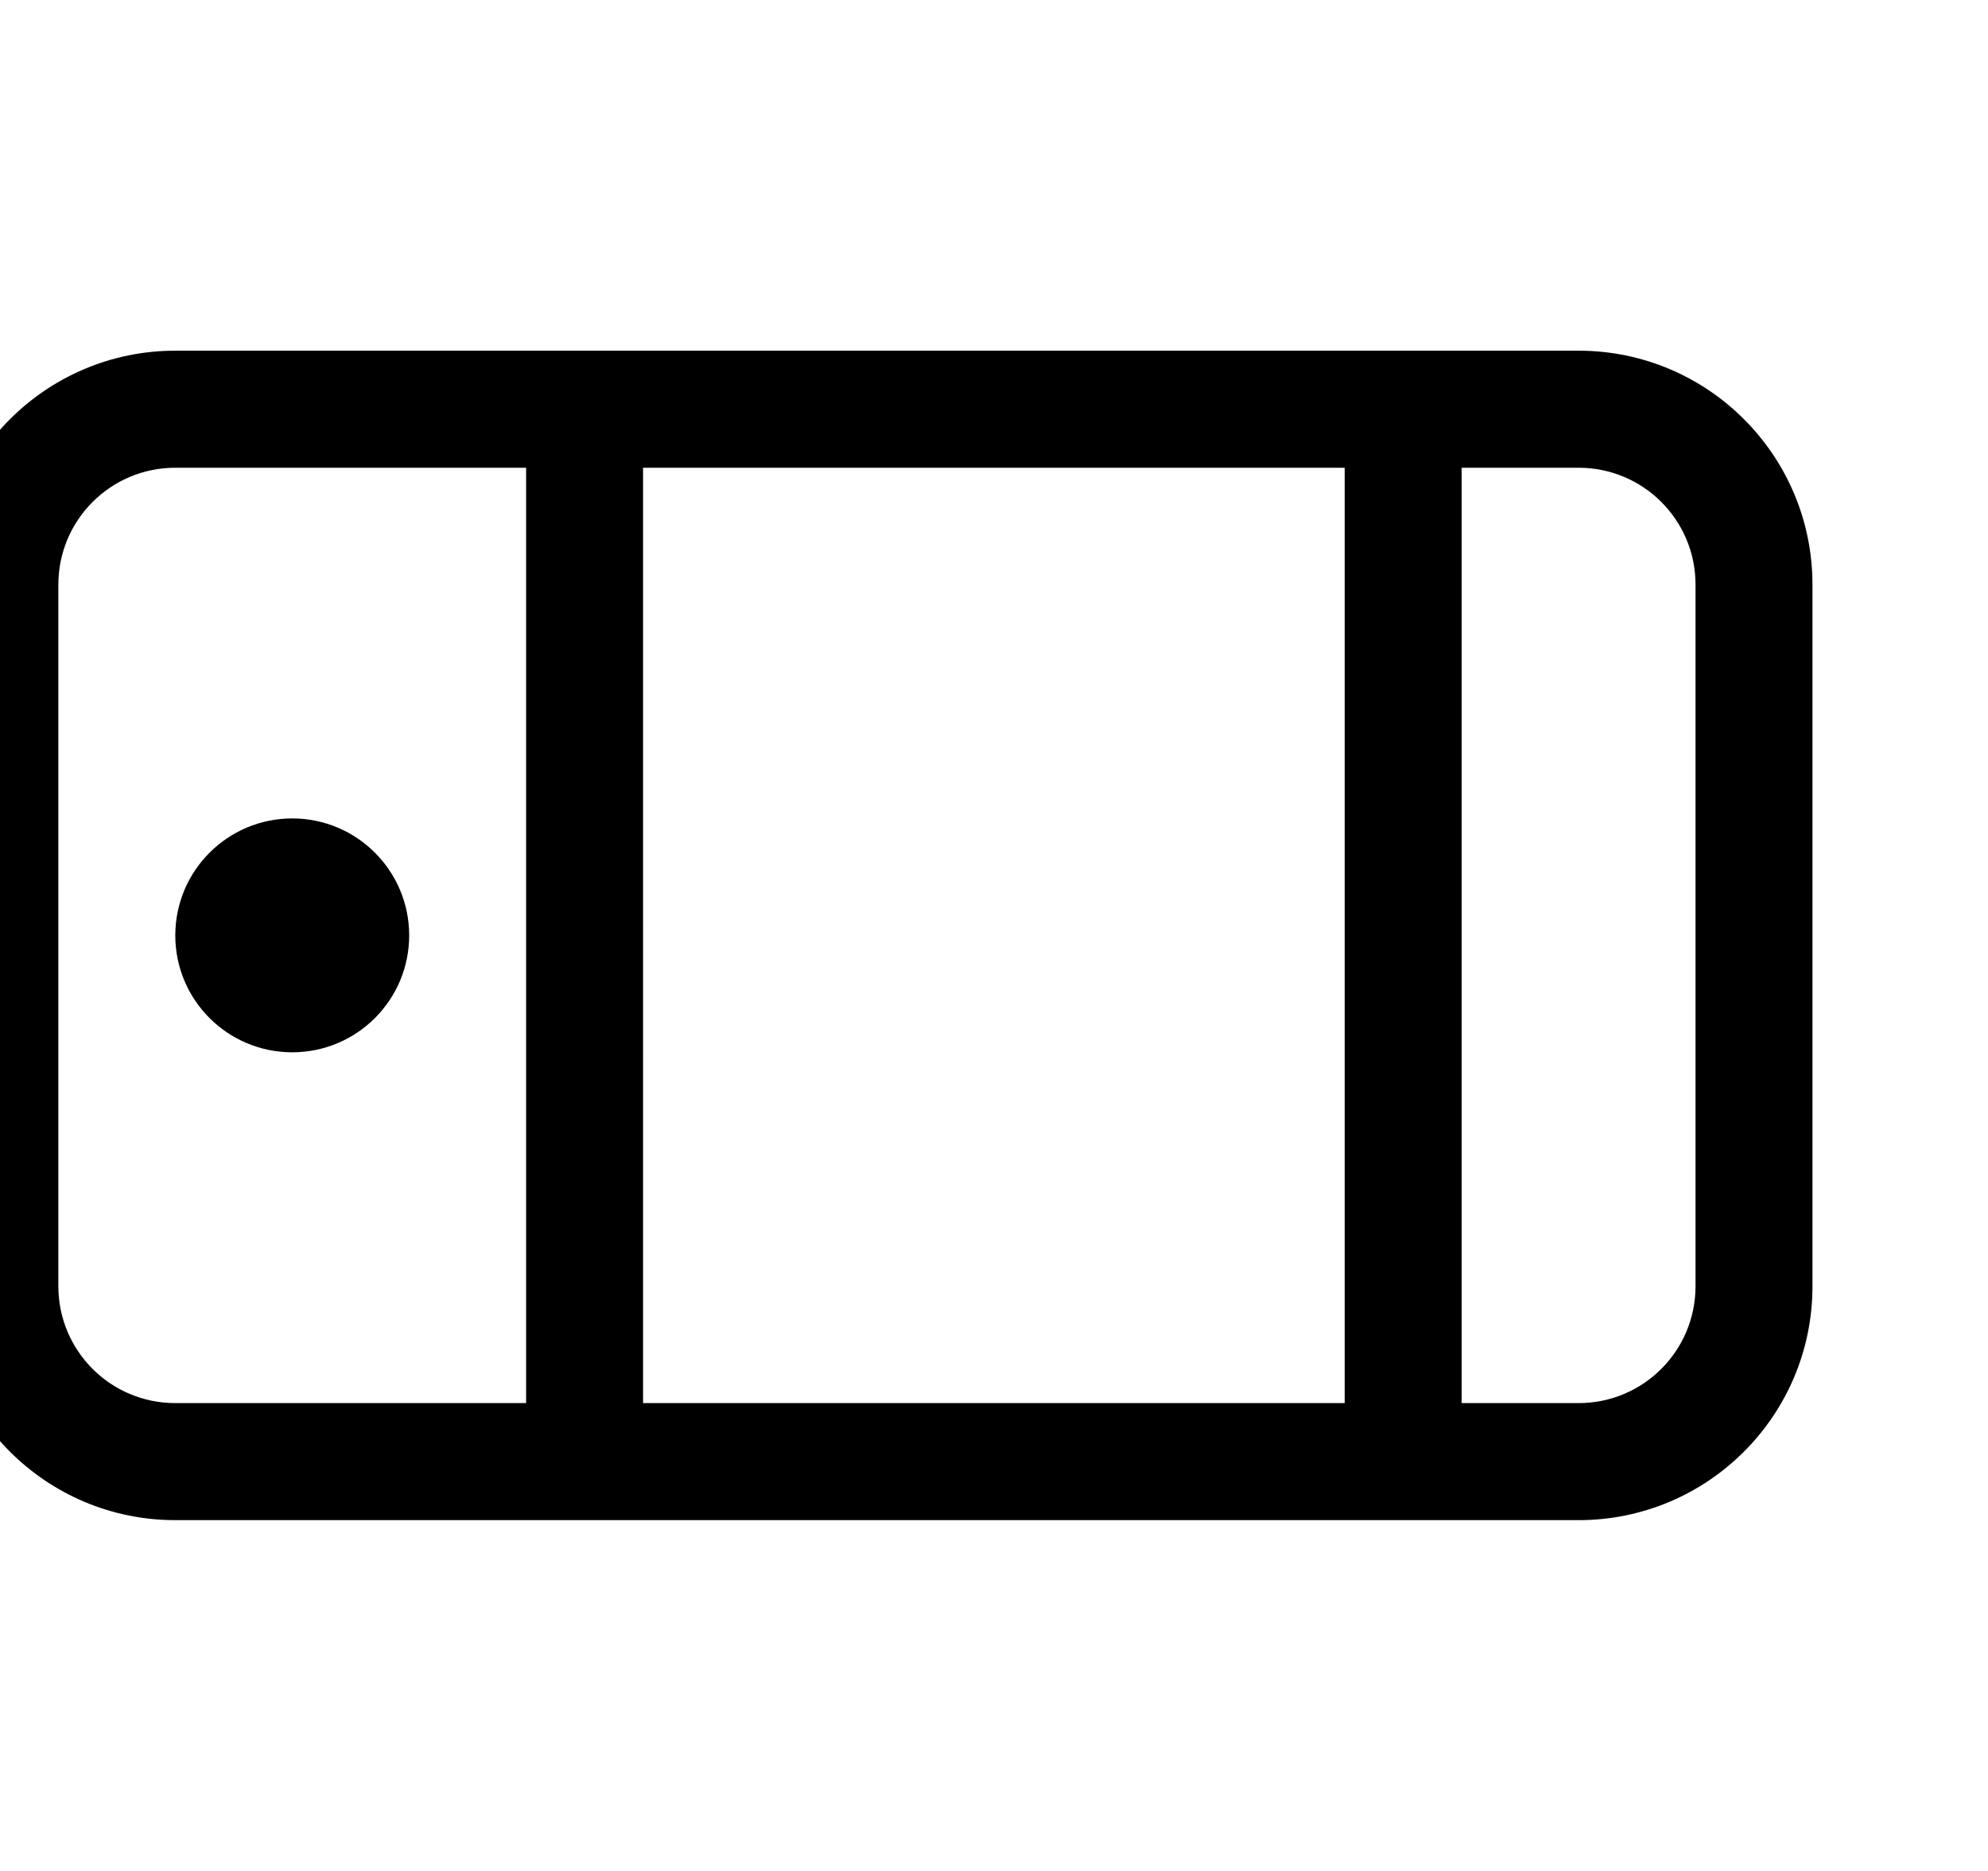 <?xml version="1.0" encoding="iso-8859-1"?>
<!-- Generator: Adobe Illustrator 16.0.0, SVG Export Plug-In . SVG Version: 6.00 Build 0)  -->
<!DOCTYPE svg PUBLIC "-//W3C//DTD SVG 1.1//EN" "http://www.w3.org/Graphics/SVG/1.1/DTD/svg11.dtd">
<svg version="1.1" xmlns="http://www.w3.org/2000/svg" xmlns:xlink="http://www.w3.org/1999/xlink" x="0px" y="0px" width="17px"
	 height="16px" viewBox="0 0 17 16" style="enable-background:new 0 0 17 16;" xml:space="preserve">
<g id="tool-mobile-l" style="enable-background:new    ;">
	<g id="tool-mobile-l_1_">
		<g>
			<path d="M13.499,2.999h-1h-1h-6h-1h-3c-1.104,0-2,0.896-2,2.001v6c0,1.105,0.896,2,2,2h3h1h6h1h1c1.104,0,2-0.895,2-2V5
				C15.499,3.894,14.603,2.999,13.499,2.999z M4.499,11.999h-3c-0.553,0-1-0.447-1-1V5c0-0.553,0.448-1,1-1h3V11.999z
				 M11.499,11.999h-6V4h6V11.999z M14.499,10.999c0,0.553-0.447,1-1,1h-1V4h1c0.553,0,1,0.447,1,1V10.999z M2.499,8.999
				c0.552,0,1-0.447,1-1c0-0.552-0.448-1-1-1s-1,0.448-1,1C1.499,8.552,1.947,8.999,2.499,8.999z"/>
		</g>
	</g>
</g>
<g id="Layer_1">
</g>
</svg>
